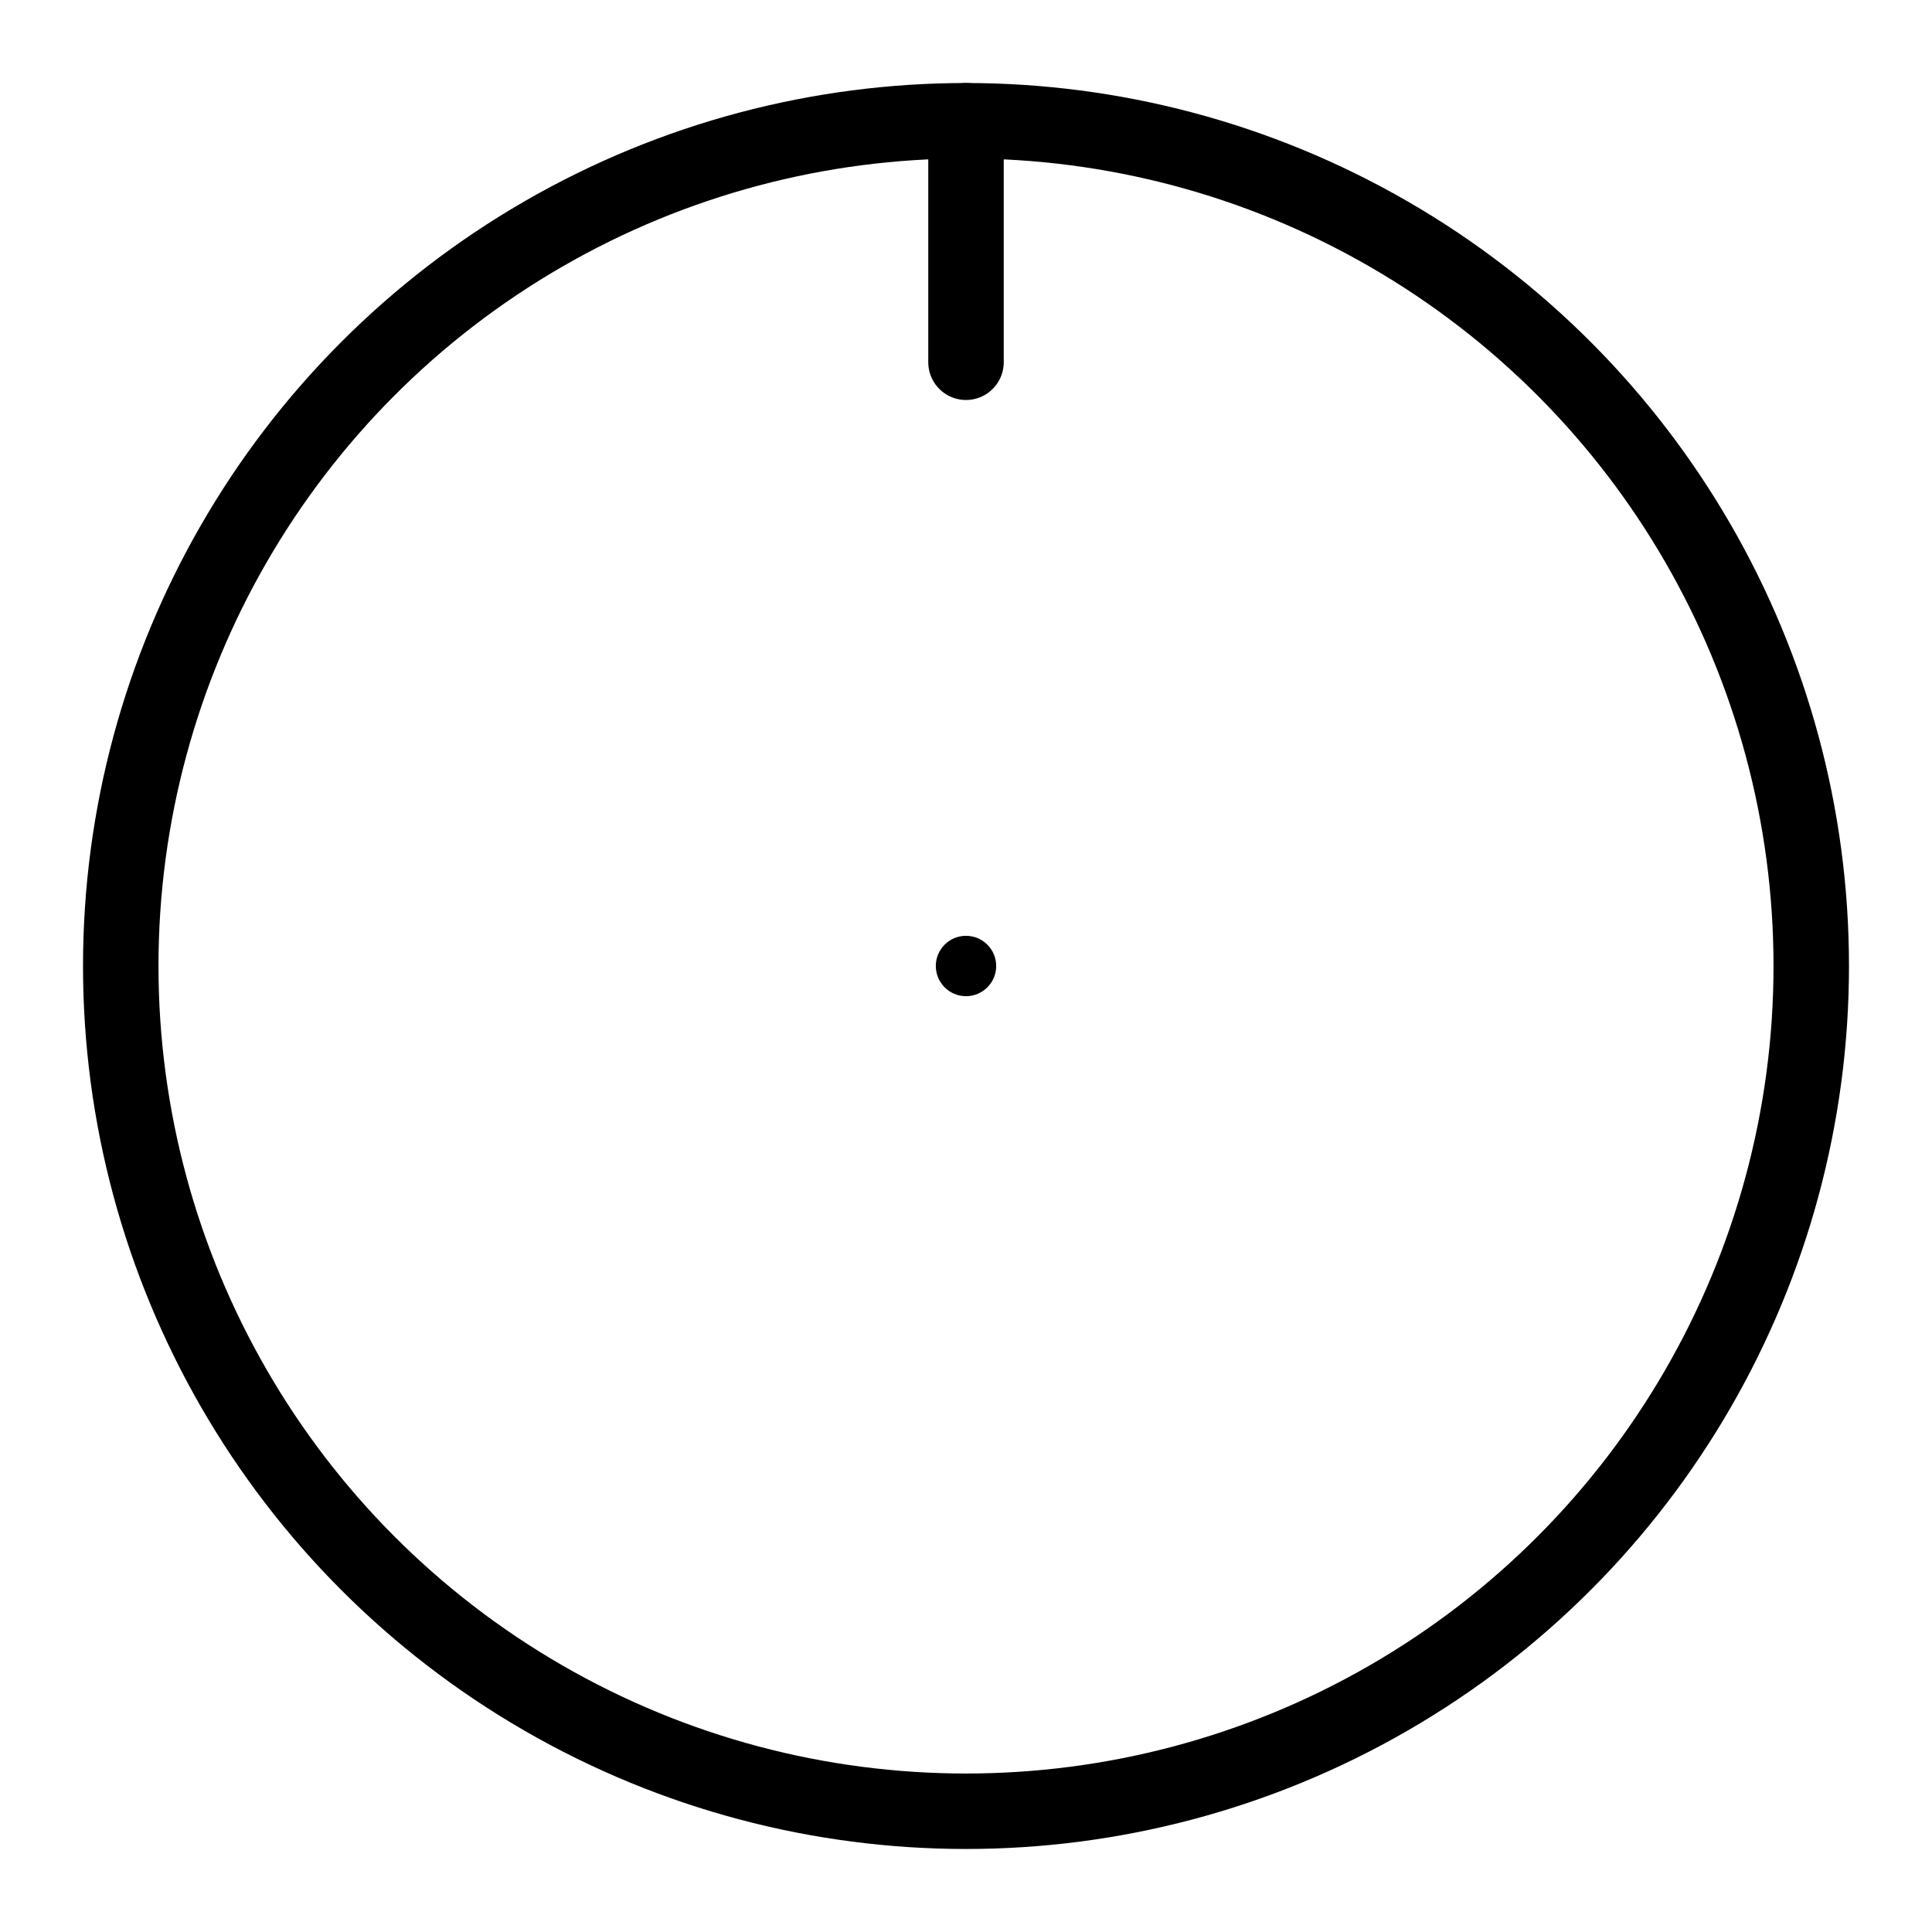 <svg xmlns="http://www.w3.org/2000/svg" viewBox="0 0 256 256" role="img" aria-labelledby="title desc">
  <title id="title">Parcels of Time — Logo</title>
  <desc id="desc">A thin circular dial with a single tick at twelve o’clock.</desc>
  <g fill="none" stroke="currentColor" stroke-width="10" stroke-linecap="round">
    <!-- Dial -->
    <circle cx="128" cy="128" r="112"></circle>
    <!-- Twelve o'clock tick -->
    <line x1="128" y1="16" x2="128" y2="48"></line>
  </g>
  <!-- Center dot -->
  <circle cx="128" cy="128" r="4" fill="currentColor"></circle>
</svg>
